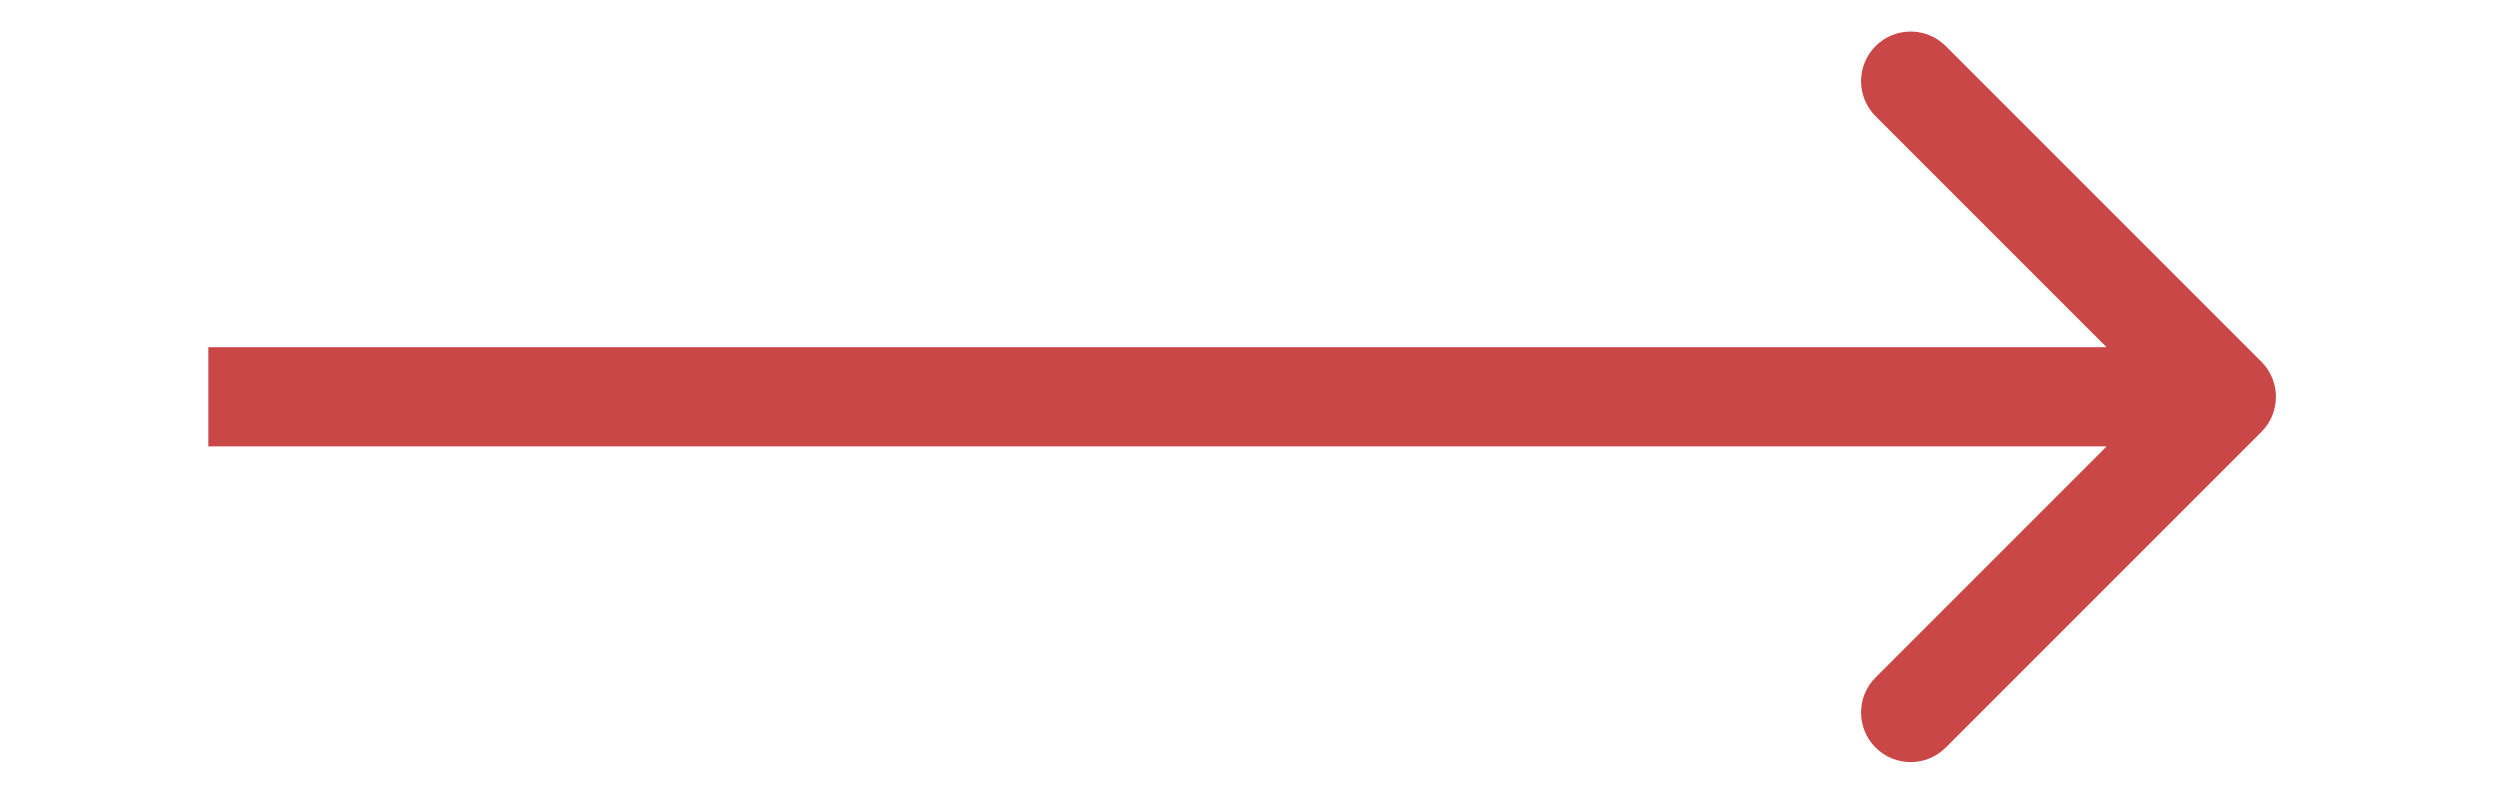 <svg width="63" height="20px" viewBox="0 0 63 24" fill="none" xmlns="http://www.w3.org/2000/svg">
<path d="M62.085 13.061C62.671 12.475 62.671 11.525 62.085 10.939L52.539 1.393C51.953 0.808 51.003 0.808 50.418 1.393C49.832 1.979 49.832 2.929 50.418 3.515L58.903 12L50.418 20.485C49.832 21.071 49.832 22.021 50.418 22.607C51.003 23.192 51.953 23.192 52.539 22.607L62.085 13.061ZM0 13.5H61.024V10.5H0V13.5Z" fill="#CA4747"/>
</svg>
